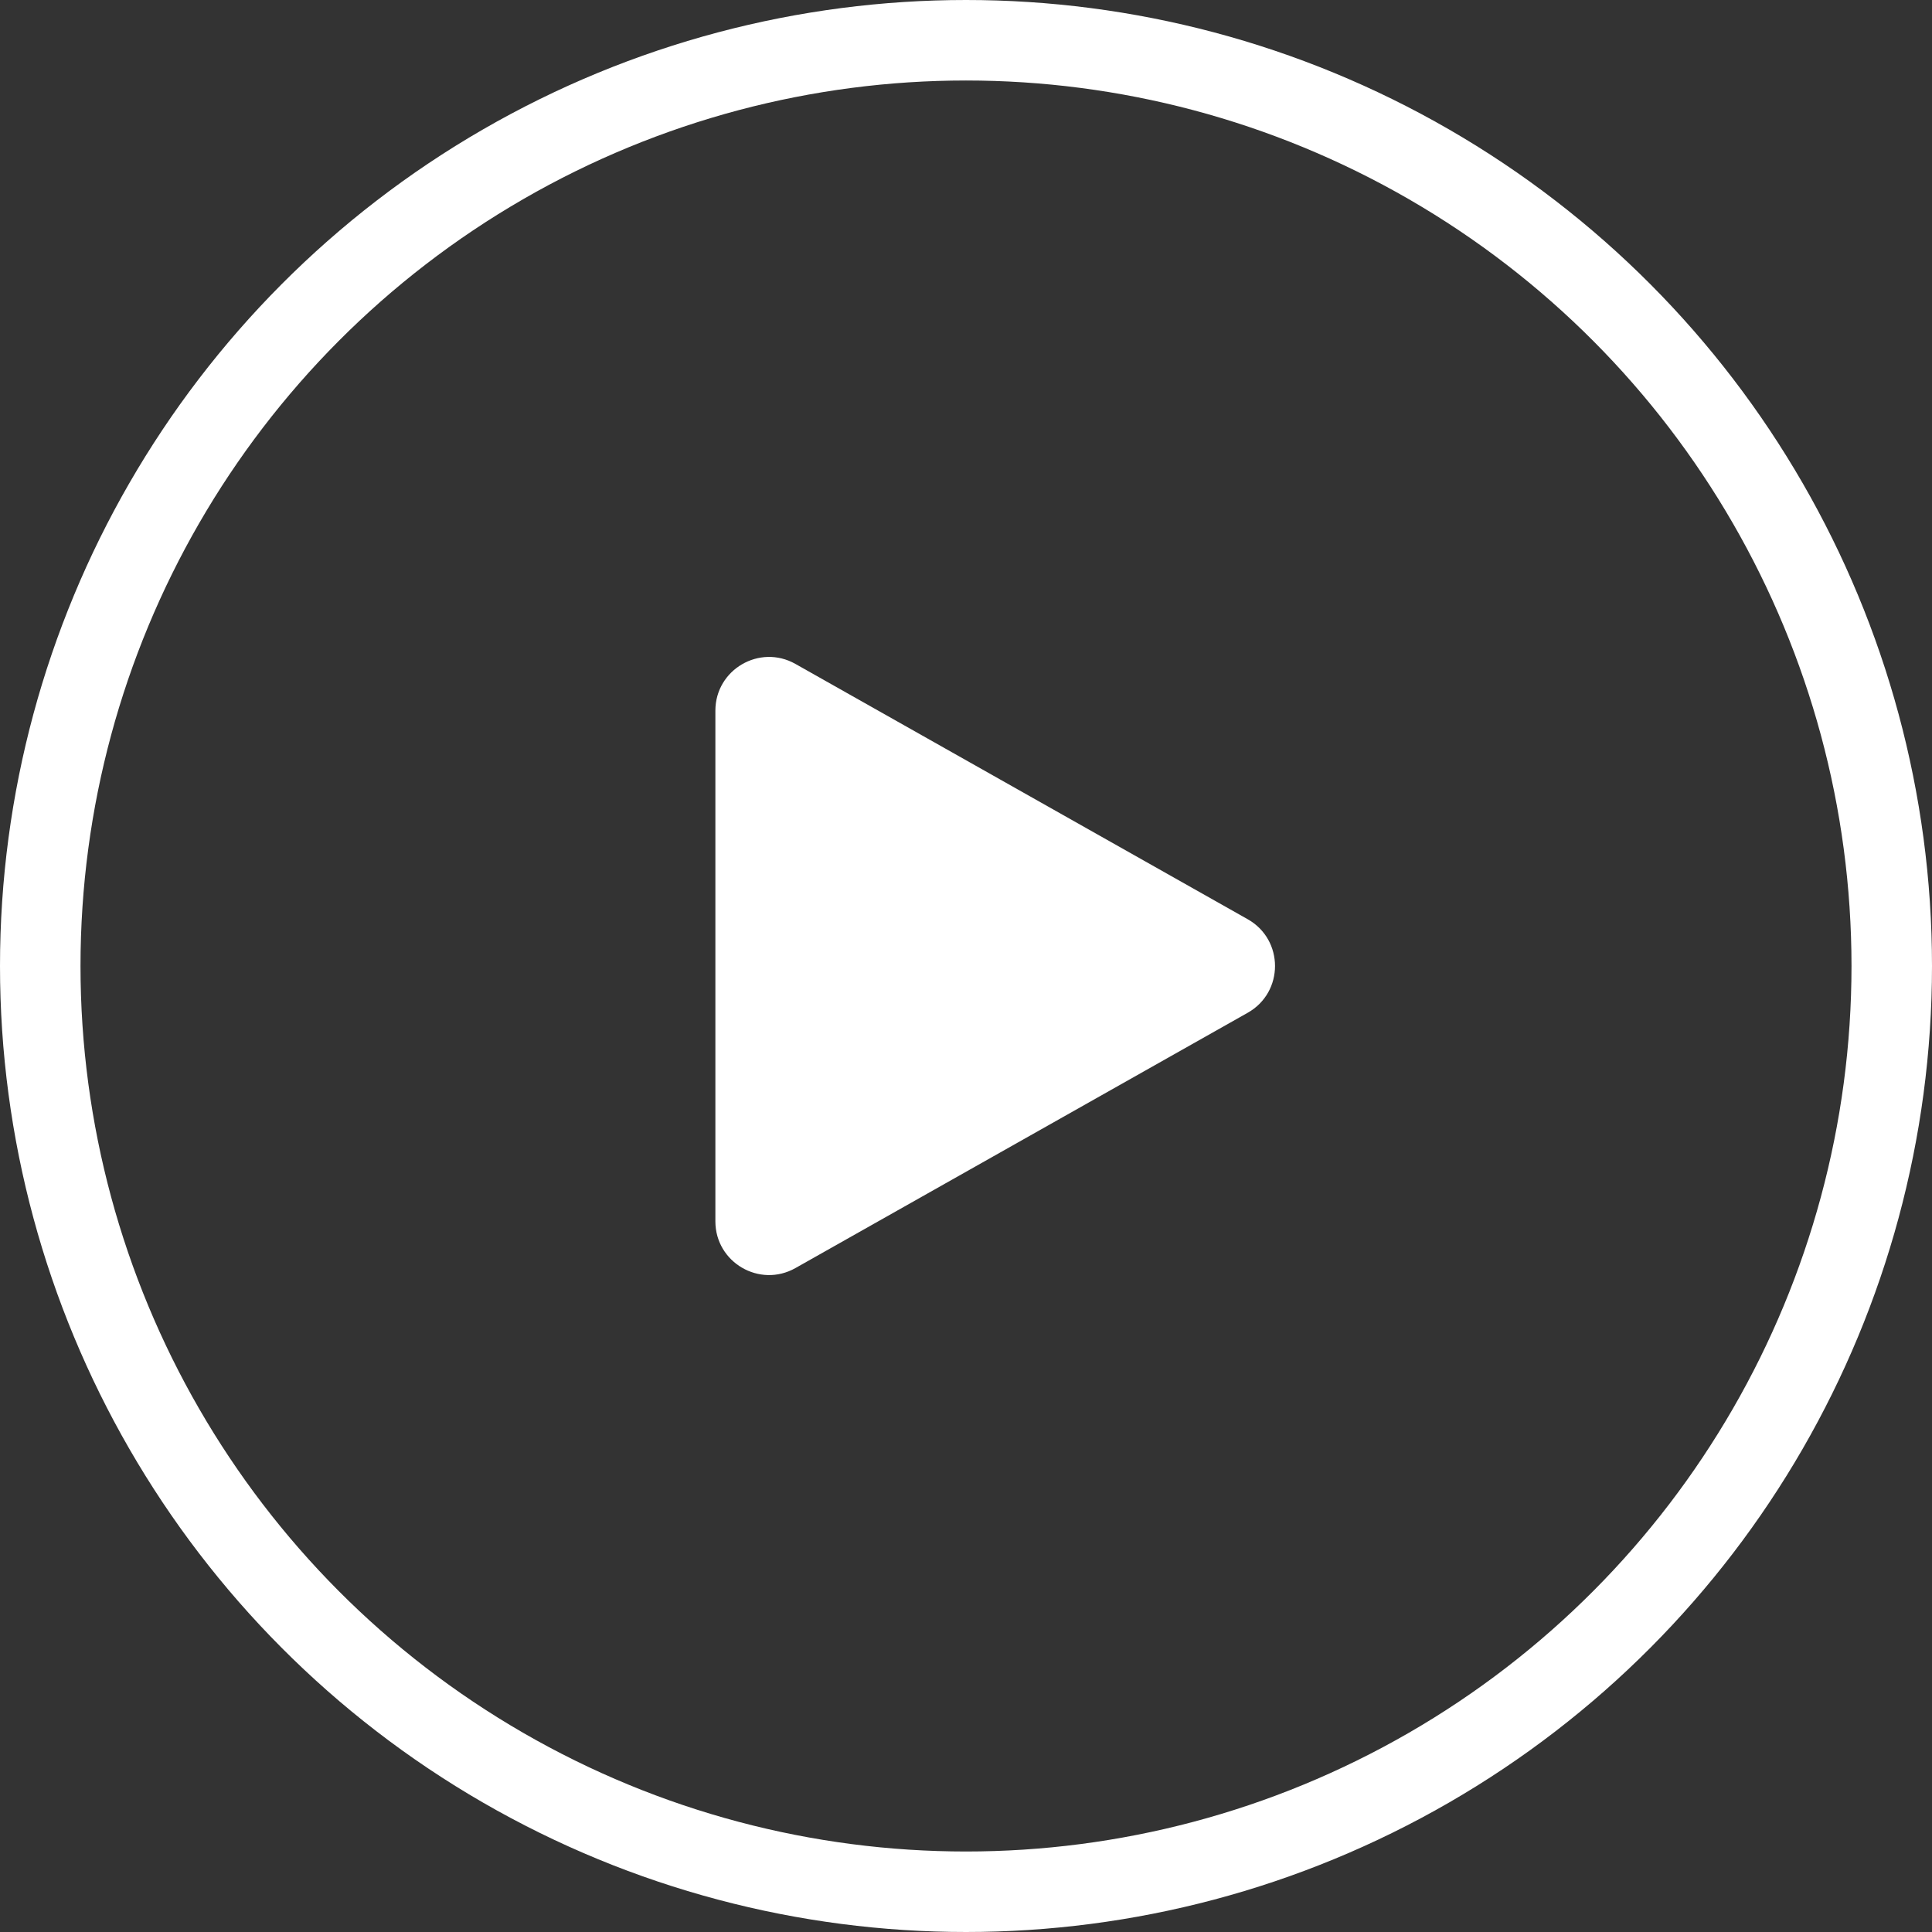 <svg width="72" height="72" viewBox="0 0 72 72" fill="none" xmlns="http://www.w3.org/2000/svg">
<rect x="0" y="0" width="72" height="72" fill="#333333" stroke="none"/>
<circle cx="36" cy="36" r="34.5" stroke="white" stroke-width="3"/>
<path d="M46.5 34.258C47.855 35.024 47.855 36.976 46.5 37.742L29.644 47.257C28.31 48.01 26.66 47.047 26.66 45.516L26.66 26.484C26.66 24.953 28.31 23.99 29.644 24.743L46.5 34.258Z" fill="white"/>
</svg>

